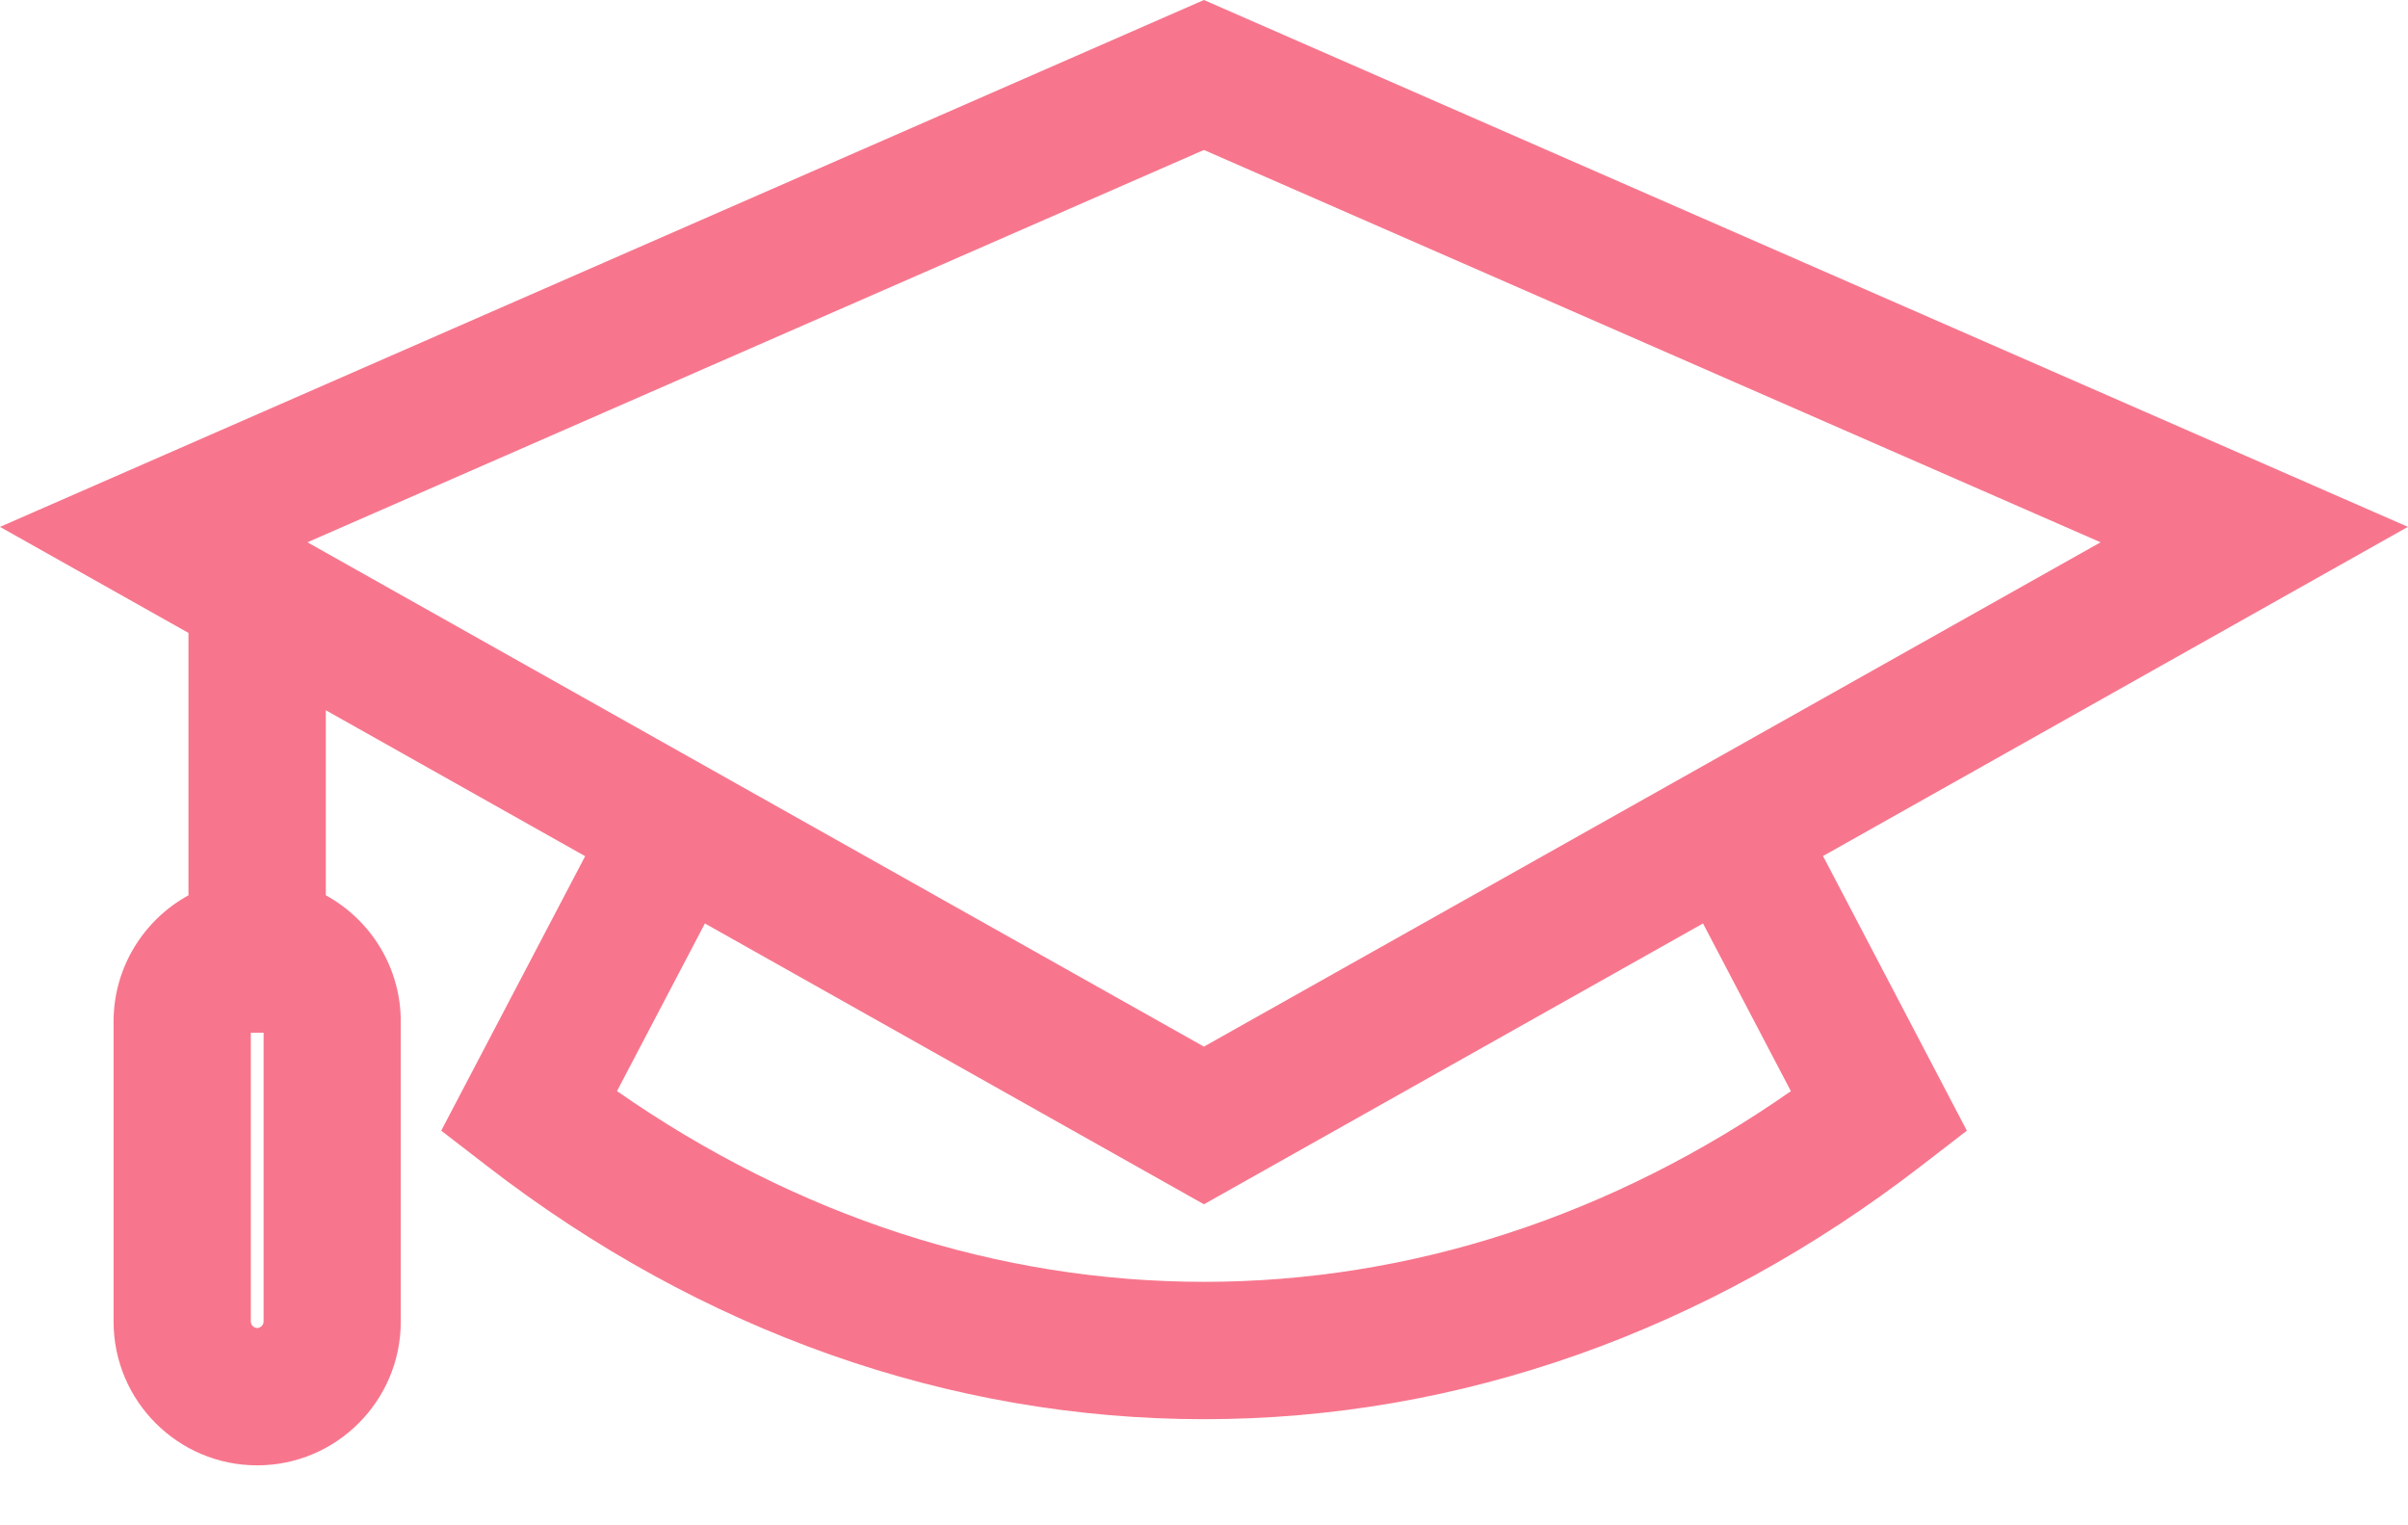 <svg width="30" height="19" viewBox="0 0 30 19" fill="none" xmlns="http://www.w3.org/2000/svg">
<path d="M30 6.563L14.999 0L0 6.563L2.348 7.884V11.152C1.793 11.457 1.415 12.047 1.415 12.724V16.463C1.415 17.45 2.217 18.253 3.204 18.253C4.191 18.253 4.993 17.45 4.993 16.463V12.724C4.993 12.047 4.615 11.457 4.059 11.152V8.847L7.29 10.665L5.497 14.084L6.065 14.522C8.737 16.587 11.828 17.678 15.001 17.678C18.174 17.678 21.263 16.587 23.936 14.522L24.504 14.084L22.712 10.663L30.002 6.561L30 6.563ZM3.204 16.542C3.163 16.542 3.125 16.504 3.125 16.463V12.864H3.284V16.463C3.284 16.504 3.246 16.542 3.205 16.542H3.204ZM14.999 1.868L26.17 6.755L14.999 13.037L3.83 6.755L14.999 1.868ZM22.313 13.591C20.083 15.148 17.568 15.967 15.001 15.967C12.433 15.967 9.919 15.148 7.687 13.591L8.782 11.503L14.999 15.001L21.217 11.503L22.311 13.591H22.313Z" fill="#F7768D"/>
</svg>
